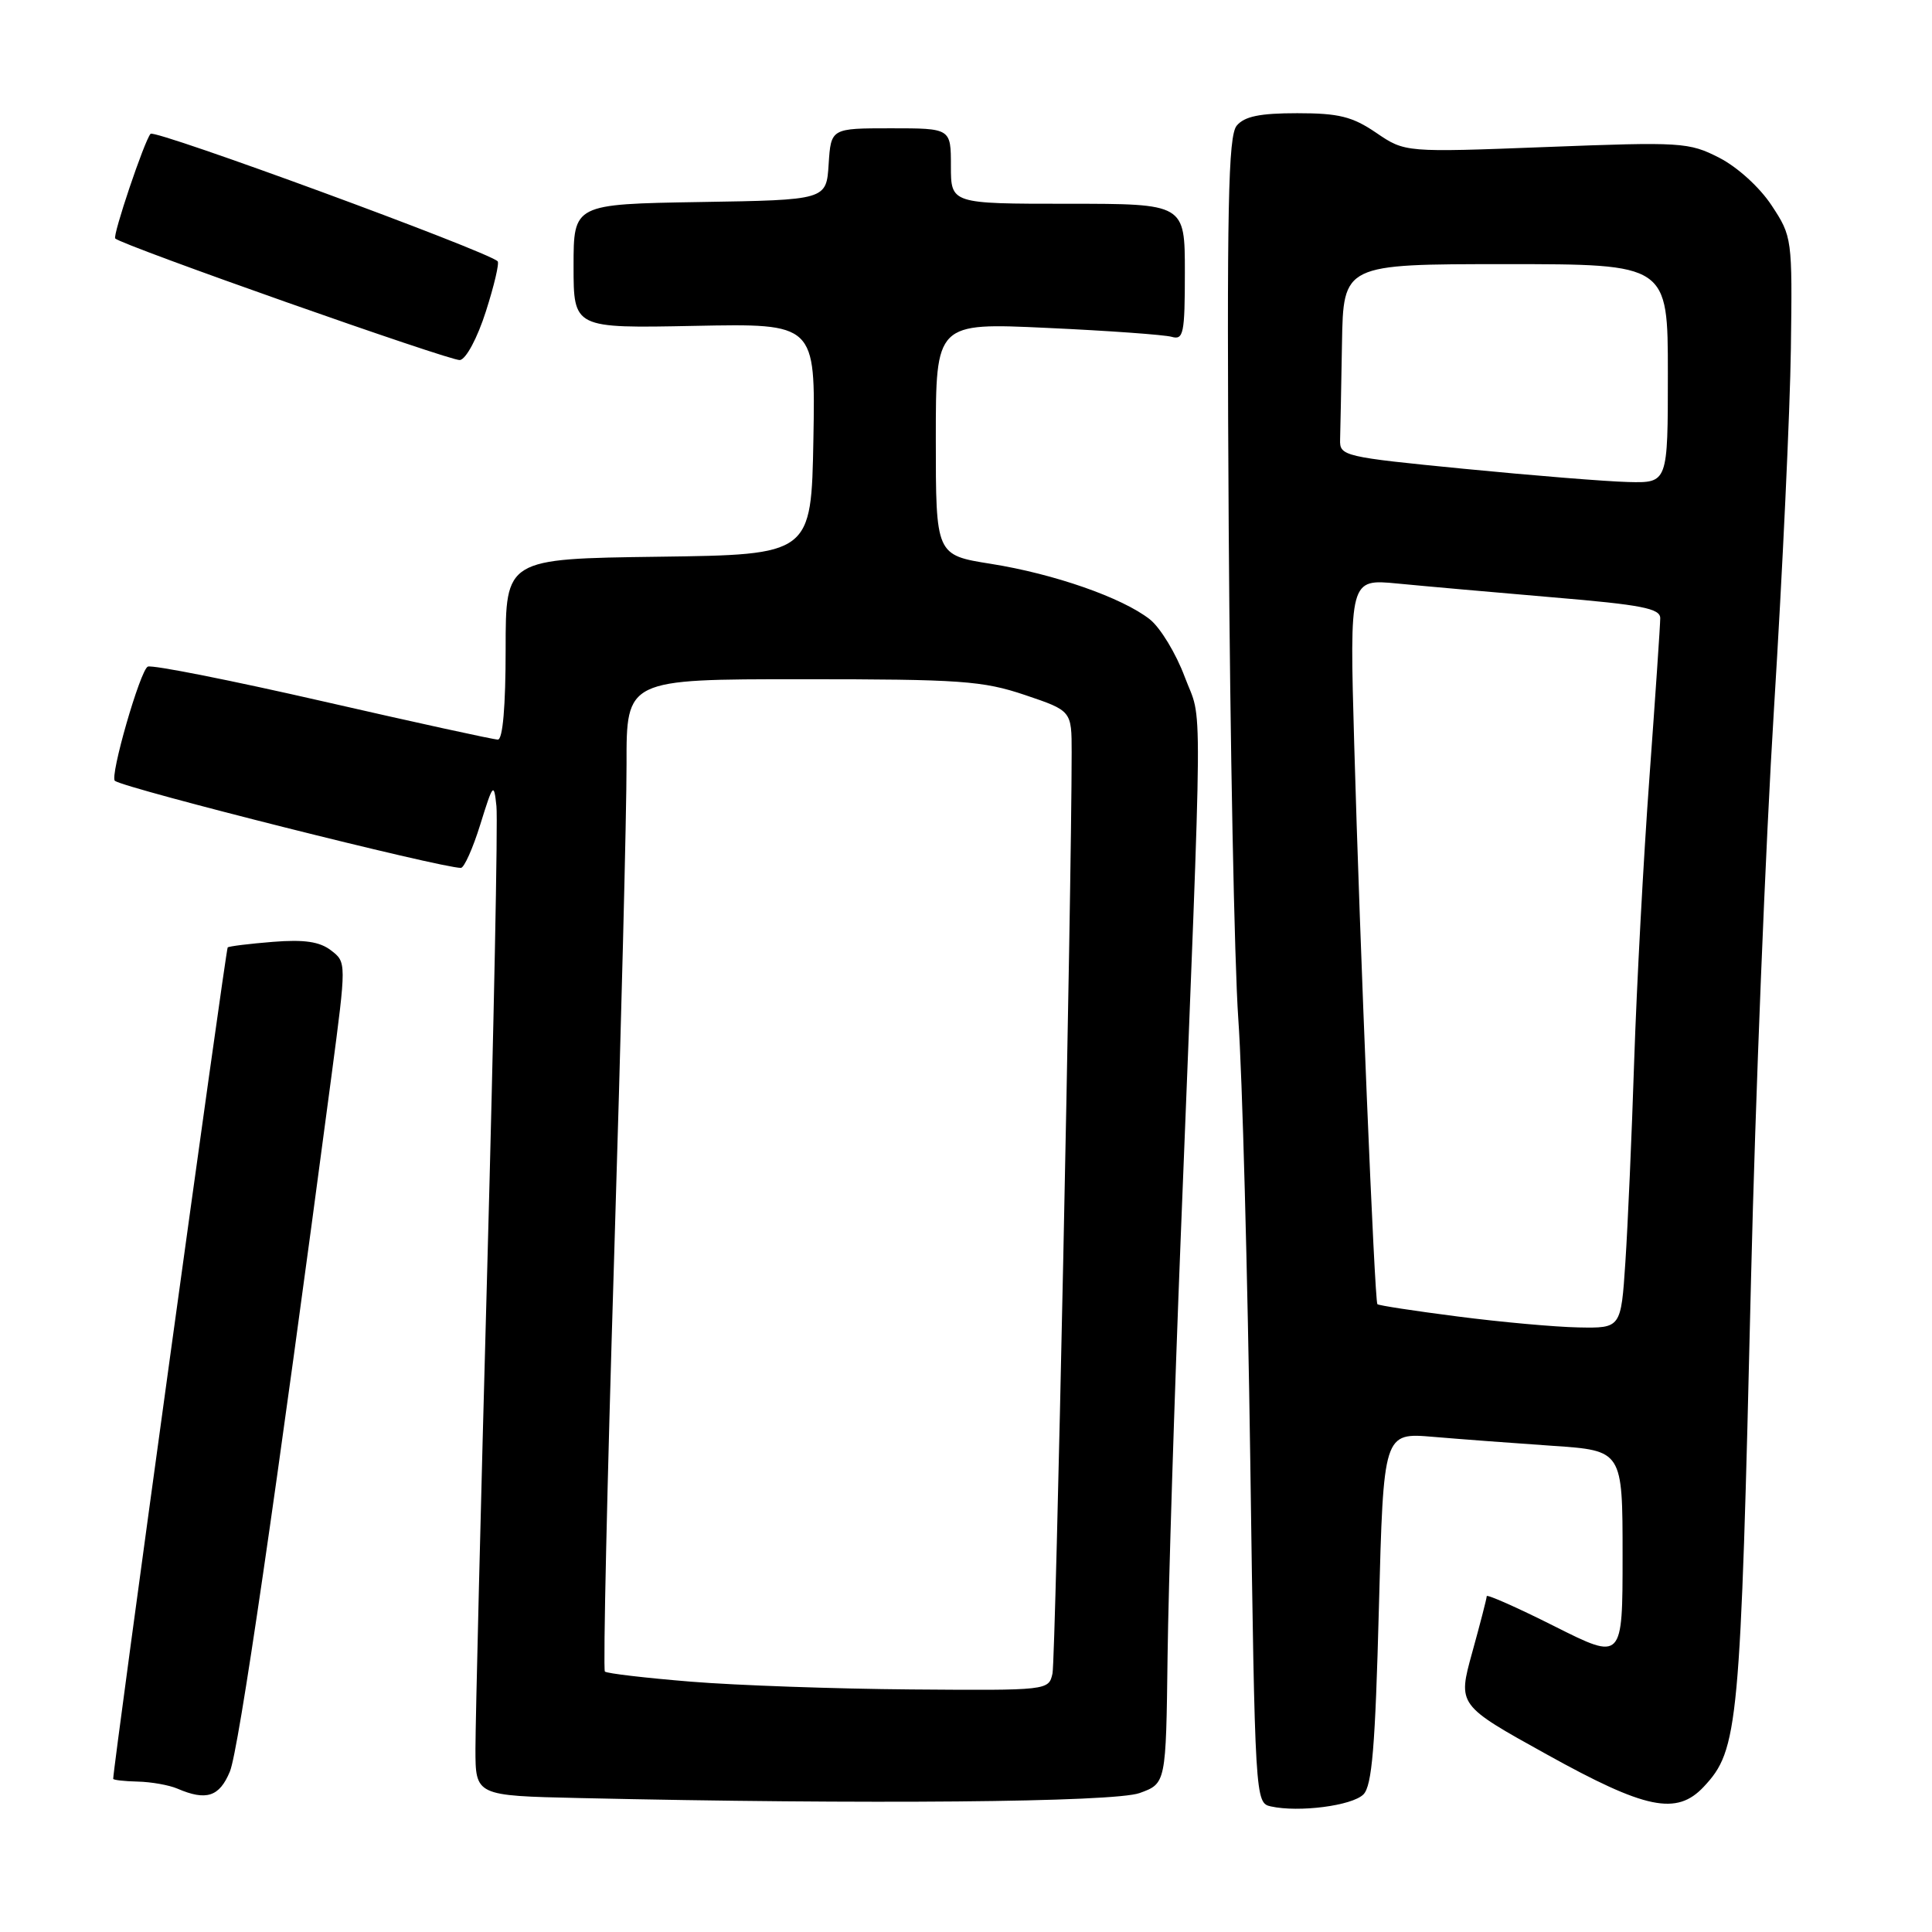 <?xml version="1.0" encoding="UTF-8" standalone="no"?>
<!DOCTYPE svg PUBLIC "-//W3C//DTD SVG 1.1//EN" "http://www.w3.org/Graphics/SVG/1.1/DTD/svg11.dtd" >
<svg xmlns="http://www.w3.org/2000/svg" xmlns:xlink="http://www.w3.org/1999/xlink" version="1.1" viewBox="0 0 256 256">
 <g >
 <path fill="currentColor"
d=" M 180.66 237.77 C 181.80 236.63 182.23 231.44 182.71 213.08 C 183.32 189.83 183.32 189.83 189.91 190.39 C 193.53 190.70 200.66 191.23 205.75 191.58 C 215.00 192.21 215.00 192.21 215.00 206.12 C 215.00 220.02 215.00 220.02 206.00 215.50 C 201.05 213.01 197.00 211.22 197.00 211.50 C 197.00 211.79 196.13 215.15 195.07 218.98 C 193.15 225.93 193.15 225.93 204.94 232.46 C 218.07 239.75 222.16 240.59 225.76 236.75 C 230.35 231.85 230.62 228.97 232.02 169.50 C 232.58 145.85 233.95 111.78 235.07 93.78 C 236.19 75.79 237.19 54.39 237.30 46.23 C 237.50 31.57 237.47 31.35 234.75 27.22 C 233.17 24.82 230.21 22.13 227.80 20.90 C 223.79 18.85 222.80 18.79 204.90 19.48 C 186.18 20.20 186.18 20.20 182.36 17.60 C 179.19 15.44 177.40 15.00 171.89 15.00 C 166.93 15.00 164.90 15.42 163.87 16.65 C 162.74 18.02 162.55 27.30 162.81 69.90 C 162.99 98.28 163.56 127.58 164.08 135.00 C 164.61 142.43 165.32 168.84 165.67 193.70 C 166.30 238.55 166.32 238.90 168.40 239.36 C 172.11 240.18 179.16 239.27 180.66 237.77 Z  M 151.00 237.59 C 154.50 236.32 154.50 236.32 154.71 219.41 C 154.83 210.11 155.61 185.18 156.45 164.00 C 159.42 88.94 159.37 96.05 156.99 89.71 C 155.83 86.59 153.74 83.15 152.35 82.06 C 148.71 79.20 139.68 76.04 131.29 74.71 C 124.00 73.55 124.00 73.55 124.00 58.15 C 124.00 42.76 124.00 42.76 138.75 43.45 C 146.86 43.82 154.29 44.36 155.25 44.63 C 156.82 45.08 157.00 44.23 157.00 36.07 C 157.00 27.00 157.00 27.00 141.50 27.00 C 126.00 27.00 126.00 27.00 126.00 22.00 C 126.00 17.00 126.00 17.00 118.05 17.00 C 110.11 17.00 110.11 17.00 109.80 21.75 C 109.50 26.50 109.50 26.50 92.75 26.77 C 76.00 27.05 76.00 27.05 76.00 35.27 C 76.00 43.50 76.00 43.50 92.03 43.18 C 108.05 42.86 108.05 42.86 107.78 58.18 C 107.50 73.50 107.50 73.50 87.25 73.77 C 67.00 74.04 67.00 74.04 67.00 86.02 C 67.00 93.58 66.62 98.00 65.97 98.00 C 65.40 98.00 54.99 95.72 42.84 92.94 C 30.69 90.16 20.23 88.08 19.59 88.33 C 18.60 88.71 14.49 102.97 15.23 103.47 C 16.81 104.54 58.41 115.00 61.07 115.00 C 61.50 115.00 62.66 112.41 63.64 109.25 C 65.34 103.78 65.45 103.66 65.78 106.82 C 65.98 108.65 65.43 136.10 64.57 167.82 C 63.70 199.54 63.00 228.30 63.00 231.72 C 63.00 237.94 63.00 237.94 76.75 238.25 C 114.79 239.11 147.60 238.81 151.00 237.59 Z  M 30.46 234.74 C 31.63 231.94 36.55 198.25 43.93 142.50 C 45.91 127.50 45.91 127.50 43.86 125.93 C 42.36 124.77 40.31 124.47 36.16 124.80 C 33.05 125.05 30.35 125.38 30.17 125.54 C 29.92 125.76 15.00 234.10 15.00 235.70 C 15.00 235.86 16.46 236.03 18.25 236.07 C 20.04 236.11 22.40 236.53 23.50 237.00 C 27.33 238.65 29.07 238.09 30.46 234.74 Z  M 64.38 41.27 C 65.48 37.84 66.18 34.85 65.94 34.62 C 64.51 33.26 20.52 17.10 19.95 17.73 C 19.14 18.63 14.89 31.23 15.27 31.60 C 16.17 32.51 59.78 47.88 60.94 47.71 C 61.76 47.59 63.26 44.78 64.38 41.27 Z  M 193.14 174.44 C 187.44 173.71 182.66 172.98 182.51 172.81 C 182.14 172.38 180.18 125.02 179.44 98.60 C 178.82 76.71 178.82 76.71 185.16 77.32 C 188.65 77.66 197.91 78.48 205.75 79.15 C 217.55 80.14 220.00 80.62 219.99 81.92 C 219.99 82.79 219.34 92.28 218.56 103.00 C 217.77 113.72 216.87 130.60 216.54 140.50 C 216.22 150.40 215.69 162.44 215.37 167.25 C 214.79 176.00 214.79 176.00 209.14 175.89 C 206.04 175.83 198.84 175.18 193.14 174.44 Z  M 194.00 62.12 C 178.00 60.55 177.50 60.43 177.57 58.25 C 177.61 57.01 177.72 51.28 177.82 45.50 C 178.00 35.00 178.00 35.00 199.50 35.00 C 221.00 35.00 221.00 35.00 221.00 49.50 C 221.00 64.00 221.00 64.00 215.75 63.87 C 212.86 63.80 203.07 63.01 194.00 62.12 Z  M 91.56 222.83 C 85.54 222.34 80.41 221.74 80.15 221.49 C 79.90 221.23 80.45 196.61 81.37 166.76 C 82.29 136.92 83.03 107.44 83.02 101.25 C 83.00 90.00 83.00 90.00 106.31 90.00 C 127.31 90.00 130.22 90.21 135.81 92.09 C 142.00 94.18 142.00 94.18 142.00 99.69 C 142.00 117.84 139.88 219.89 139.46 221.75 C 138.96 223.99 138.87 224.00 120.73 223.86 C 110.70 223.78 97.58 223.32 91.56 222.83 Z "/>
</g>
</svg>